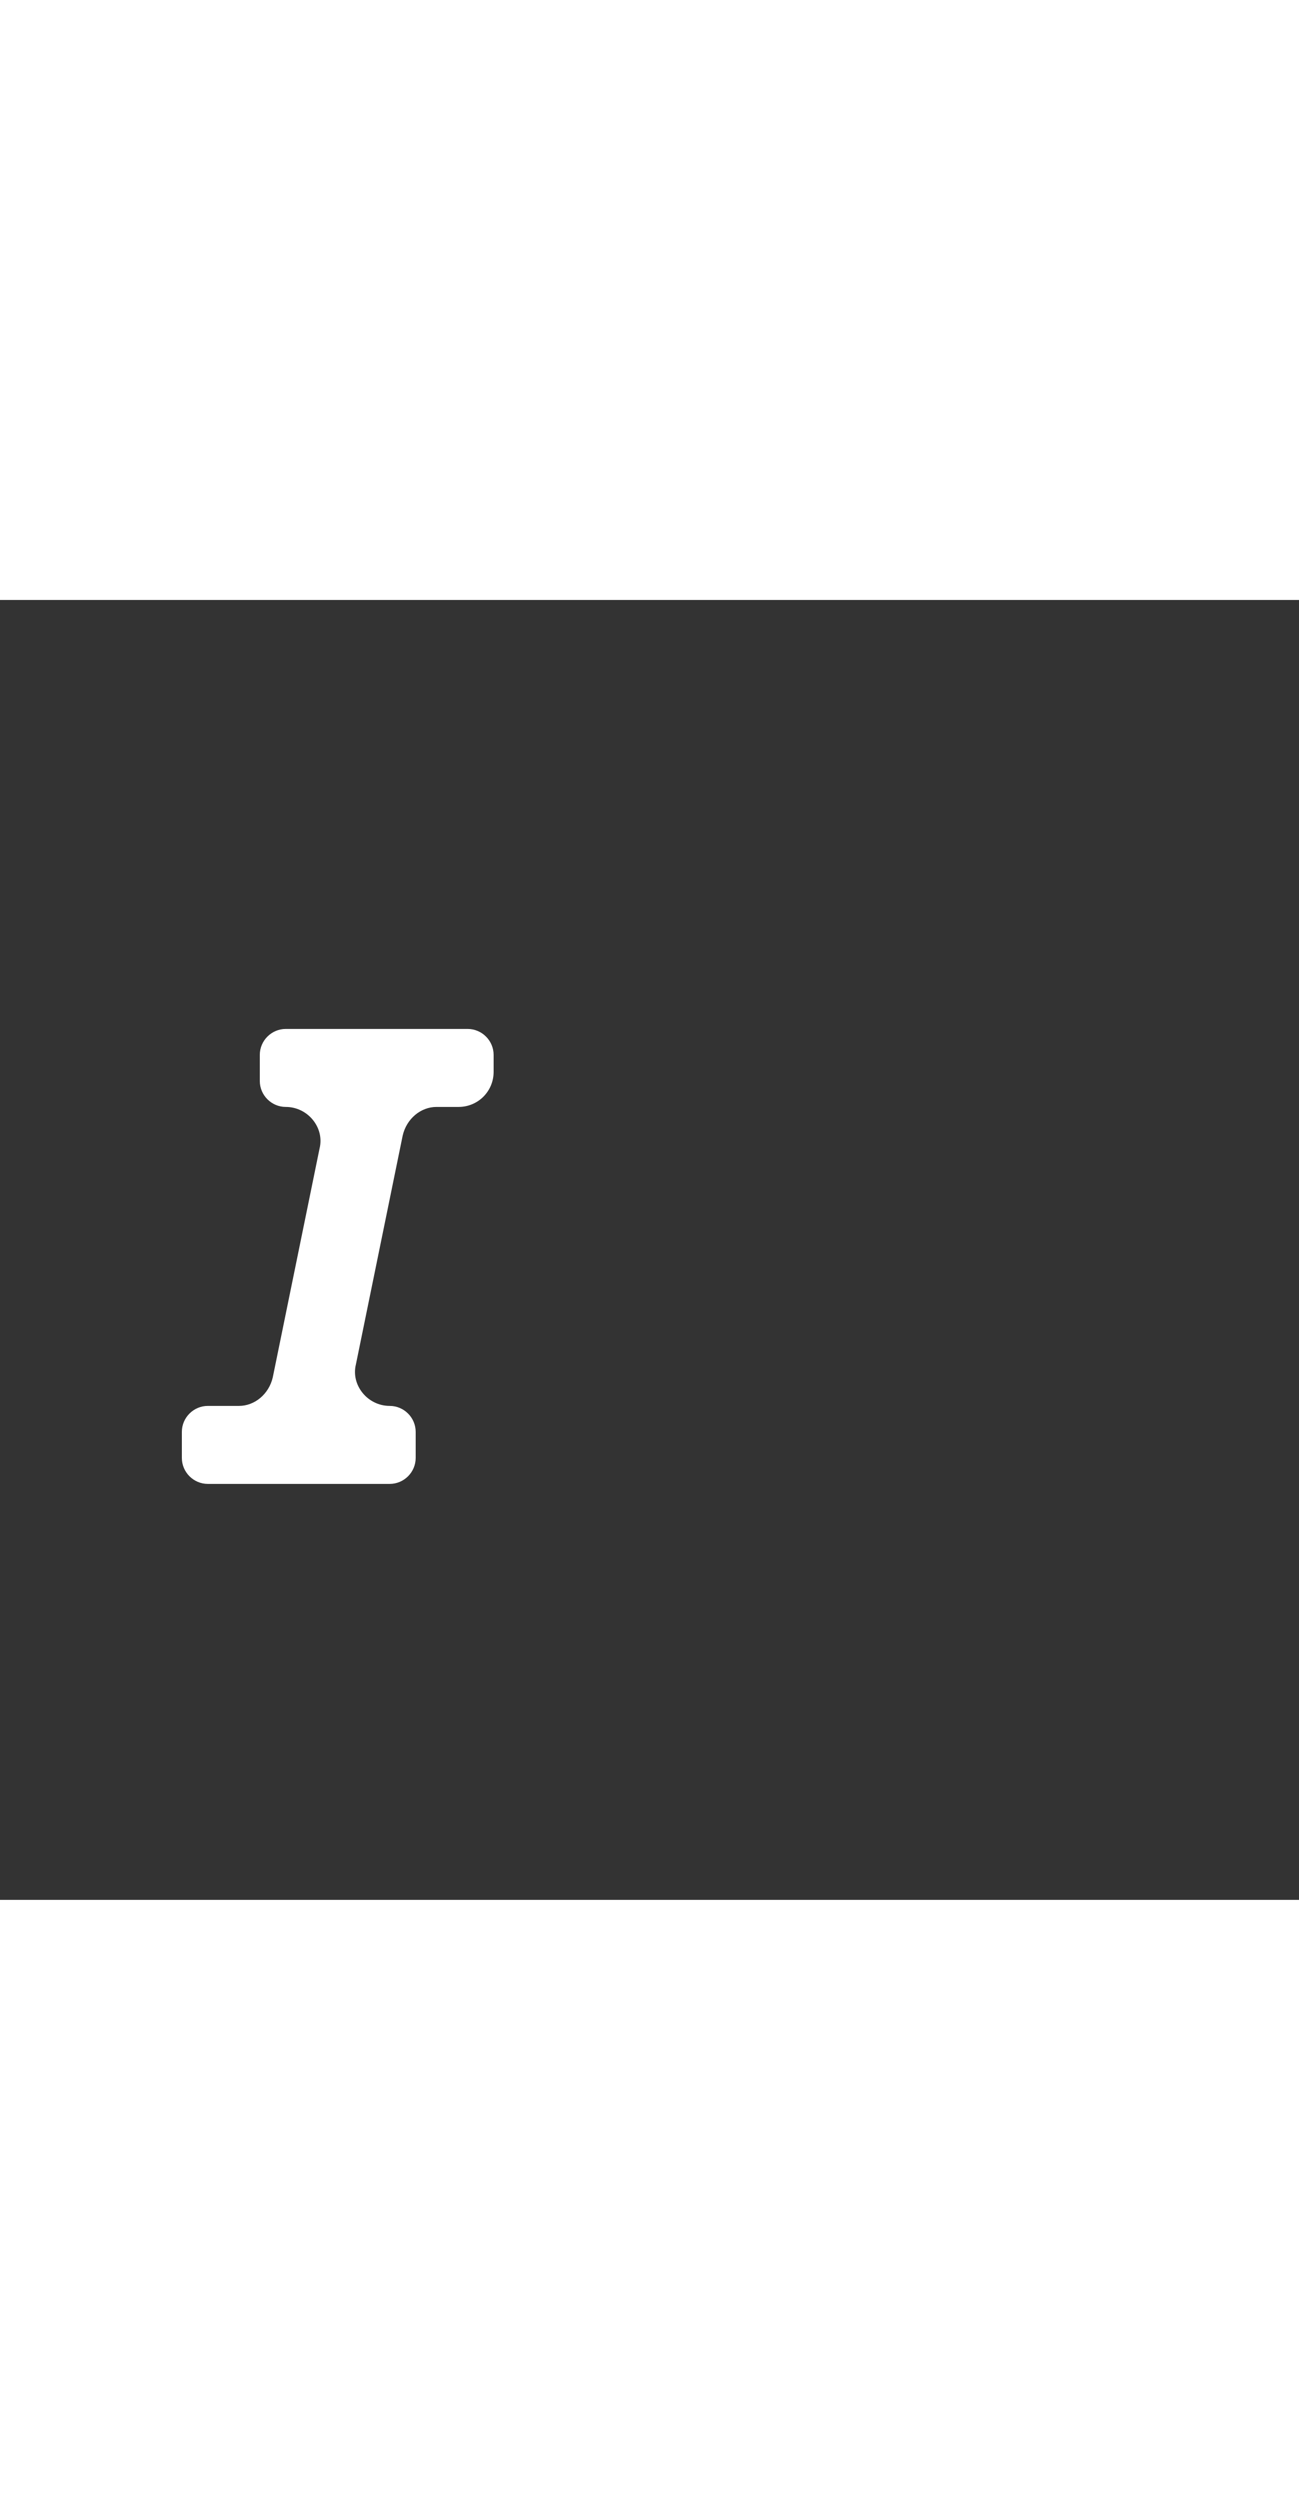 <svg xmlns="http://www.w3.org/2000/svg" width="52" height="100" viewBox="0 -24 100 100" weight="100"><rect x="0" y="-24" width="100" height="100" fill="#333333" stroke="none"/><path fill="#fff" d="M38 12.3V11c0-1.1-.9-2-2-2H22c-1.1 0-2 .9-2 2v2c0 1.1.9 2 2 2 1.7 0 3 1.6 2.6 3.2L21 35.8c-.3 1.3-1.4 2.2-2.6 2.2H16c-1.1 0-2 .9-2 2v2c0 1.1.9 2 2 2h14c1.1 0 2-.9 2-2v-2c0-1.1-.9-2-2-2-1.7 0-3-1.6-2.6-3.2L31 17.2c.3-1.3 1.4-2.2 2.6-2.2h1.7c1.5 0 2.7-1.2 2.7-2.7z M0.628 0.628"/></svg>
